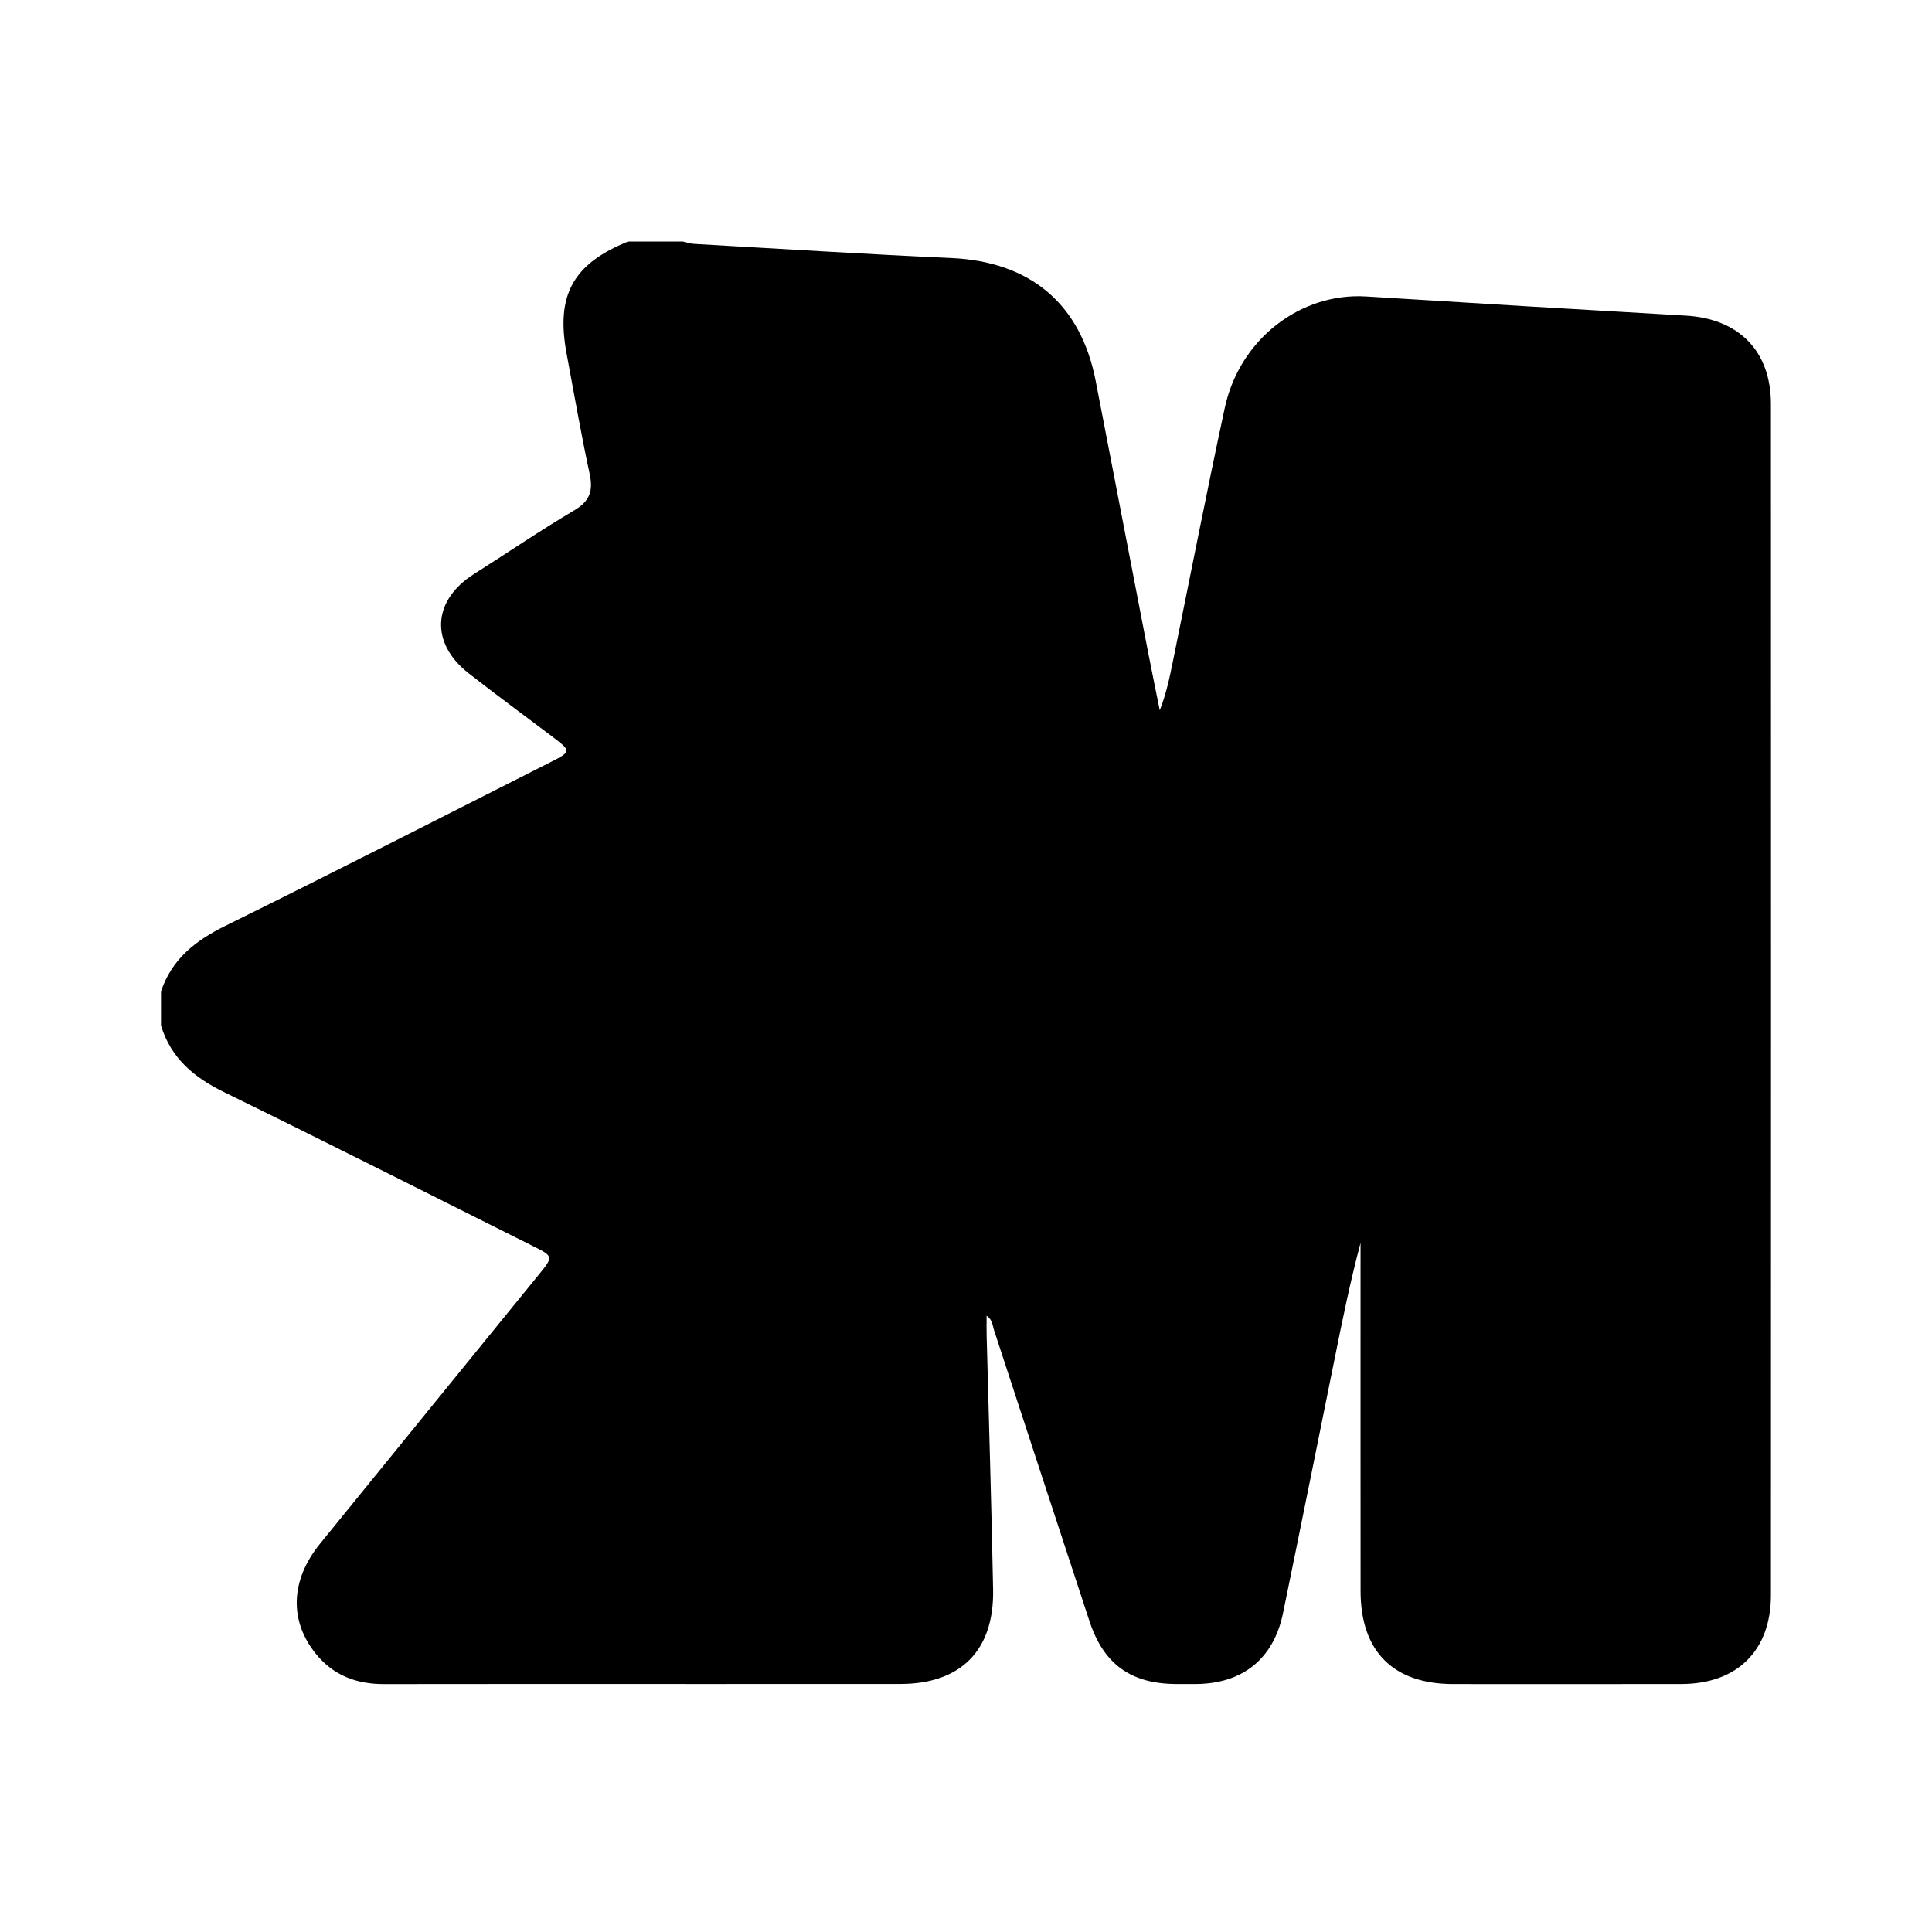 <svg xmlns="http://www.w3.org/2000/svg" width="24" height="24" viewBox="0 0 240 240"><path d="M78.024,30C80.282,30 82.54,30 84.802,30C85.282,30.102 85.761,30.272 86.245,30.297C96.877,30.9 107.505,31.575 118.145,32.05C127.975,32.491 134.257,37.725 136.116,47.347C138.284,58.564 140.445,69.786 142.618,81.004C143.085,83.419 143.586,85.825 144.069,88.236C144.876,86.182 145.288,84.183 145.695,82.184C147.838,71.679 149.888,61.153 152.146,50.67C153.984,42.126 161.564,36.32 169.726,36.829C182.96,37.657 196.194,38.45 209.432,39.21C216.027,39.592 219.991,43.624 219.991,50.203C220.004,99.522 220.004,148.84 219.991,198.159C219.991,205.031 215.794,209.182 208.88,209.194C199.424,209.211 189.967,209.207 180.511,209.199C173.071,209.19 169.022,205.137 169.017,197.654C169.005,184.106 169.013,170.563 169.013,157.015C169.013,156.145 169.013,155.275 169.013,154.401C167.727,159.218 166.751,164.048 165.775,168.878C163.648,179.387 161.543,189.9 159.379,200.4C158.216,206.054 154.37,209.148 148.607,209.194C147.758,209.203 146.913,209.203 146.064,209.194C140.479,209.152 137.1,206.741 135.335,201.381C131.358,189.323 127.428,177.248 123.463,165.181C123.285,164.634 123.302,163.963 122.559,163.437C122.559,164.404 122.542,165.173 122.564,165.941C122.835,176.445 123.166,186.95 123.366,197.455C123.51,205.022 119.351,209.182 111.842,209.19C103.587,209.199 95.328,209.194 87.073,209.194C73.945,209.194 60.822,209.177 47.694,209.203C44.316,209.211 41.455,208.146 39.29,205.506C35.908,201.385 36.06,196.326 39.744,191.78C48.81,180.601 57.906,169.447 66.984,158.276C68.763,156.085 68.746,156.06 66.152,154.766C53.403,148.391 40.687,141.952 27.882,135.692C24.121,133.862 21.239,131.473 20,127.39C20,125.976 20,124.567 20,123.154C21.35,119.126 24.295,116.834 28.026,114.996C41.493,108.358 54.858,101.512 68.258,94.743C71.025,93.346 71.025,93.334 68.478,91.407C65.049,88.813 61.577,86.271 58.194,83.618C53.394,79.854 53.721,74.578 58.865,71.318C63.033,68.678 67.116,65.894 71.36,63.381C73.283,62.24 73.695,60.962 73.249,58.874C72.184,53.917 71.314,48.913 70.384,43.926C69.03,36.672 71.174,32.771 78.024,30Z" fill-rule="nonZero" fill="#000000"/></svg>